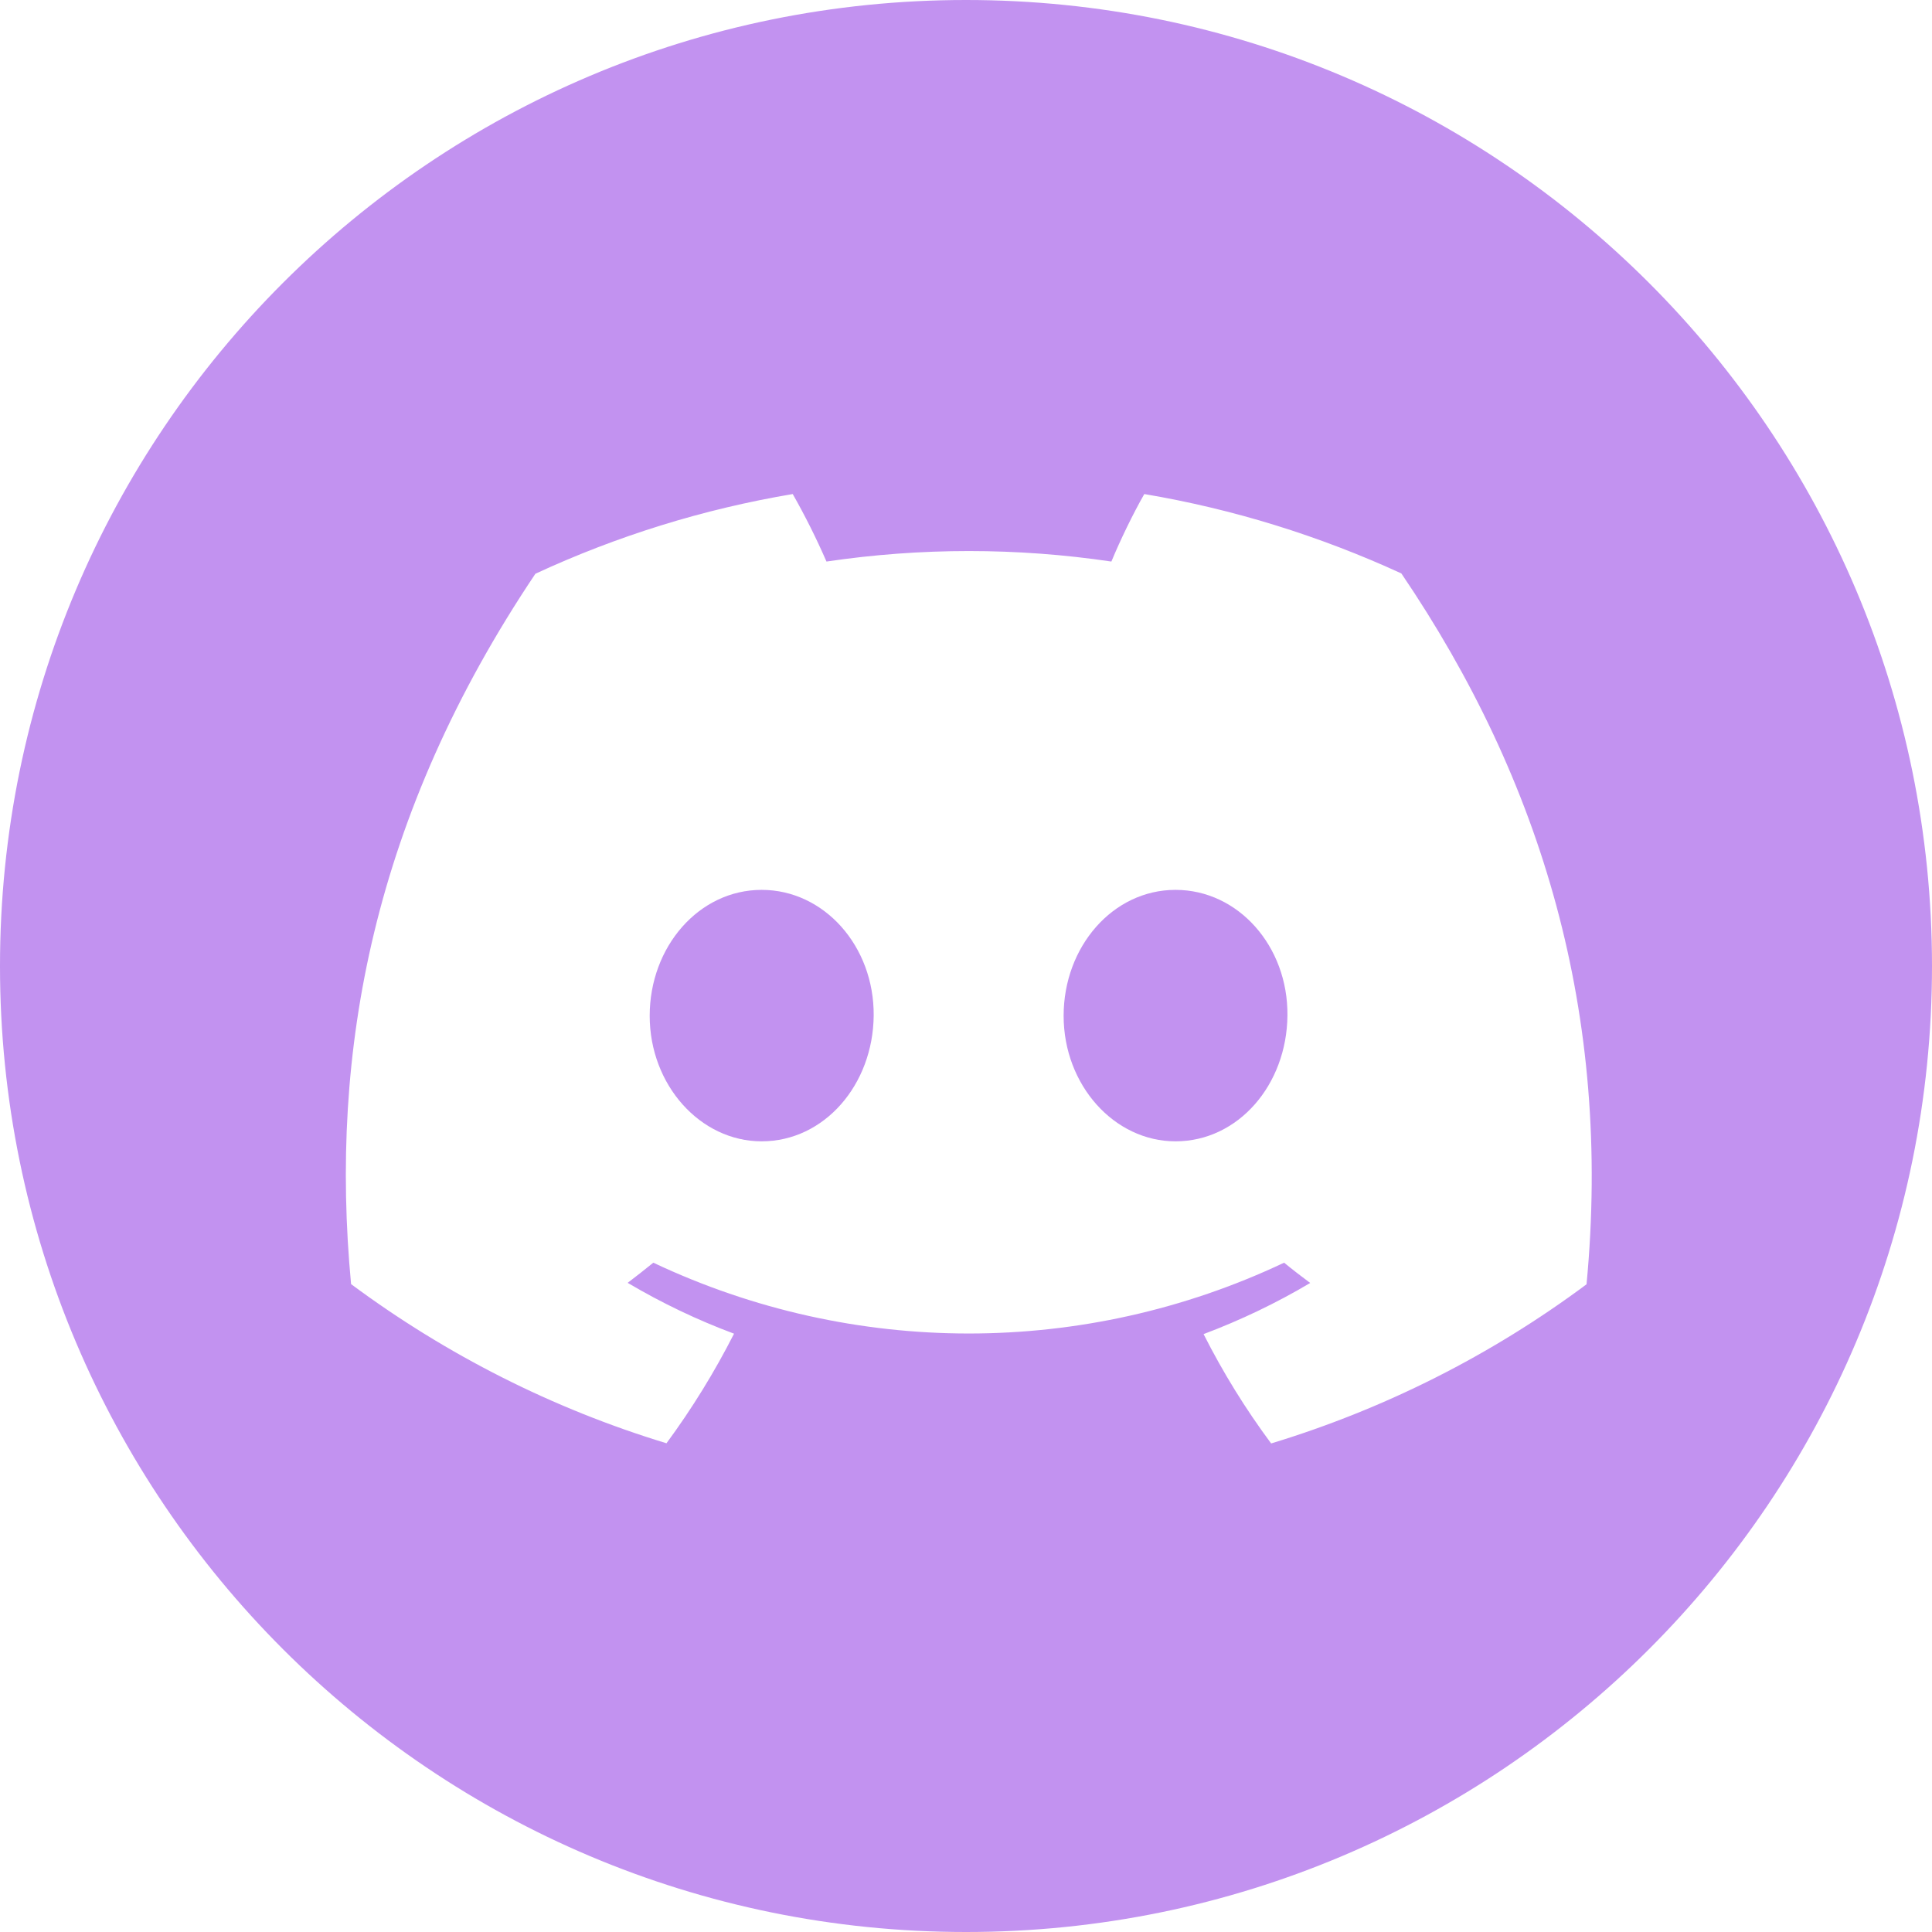 <svg width="32" height="32" viewBox="0 0 32 32" fill="none" xmlns="http://www.w3.org/2000/svg">
<path d="M15.998 5.88109e-07C7.161 5.88109e-07 -0.002 7.166 5.88109e-07 16.002V16.005C5.88109e-07 24.839 7.166 32.002 16 32C16 32 16 32 16.002 32C24.839 32 32.002 24.834 32 15.998C31.998 7.161 24.834 -0.002 15.998 5.88109e-07ZM26.278 21.272C24.702 22.445 22.936 23.336 21.054 23.908C20.629 23.336 20.255 22.73 19.935 22.097C20.546 21.867 21.137 21.585 21.701 21.25C21.556 21.141 21.409 21.03 21.269 20.914C17.963 22.478 14.13 22.478 10.821 20.914C10.683 21.025 10.543 21.137 10.396 21.248C10.958 21.58 11.546 21.862 12.158 22.09C11.835 22.725 11.461 23.332 11.039 23.905C9.159 23.334 7.393 22.44 5.815 21.269C5.452 17.42 6.18 13.509 8.868 9.503C10.223 8.875 11.655 8.431 13.13 8.183C13.336 8.545 13.523 8.92 13.689 9.301C15.253 9.069 16.844 9.069 18.408 9.301C18.555 8.946 18.766 8.51 18.953 8.183C20.425 8.431 21.855 8.875 23.211 9.498C25.541 12.933 26.702 16.806 26.278 21.272Z" fill="#C292F0"/>
<path d="M12.615 14.739C11.577 14.739 10.761 15.68 10.761 16.825C10.761 17.97 11.598 18.904 12.615 18.904C13.653 18.904 14.461 17.967 14.471 16.82C14.48 15.673 13.651 14.739 12.615 14.739Z" fill="#C292F0"/>
<path d="M19.47 14.739C18.432 14.739 17.617 15.68 17.617 16.825C17.617 17.97 18.453 18.904 19.47 18.904C20.509 18.904 21.314 17.967 21.324 16.82C21.336 15.673 20.509 14.739 19.47 14.739Z" fill="#C292F0"/>
</svg>
